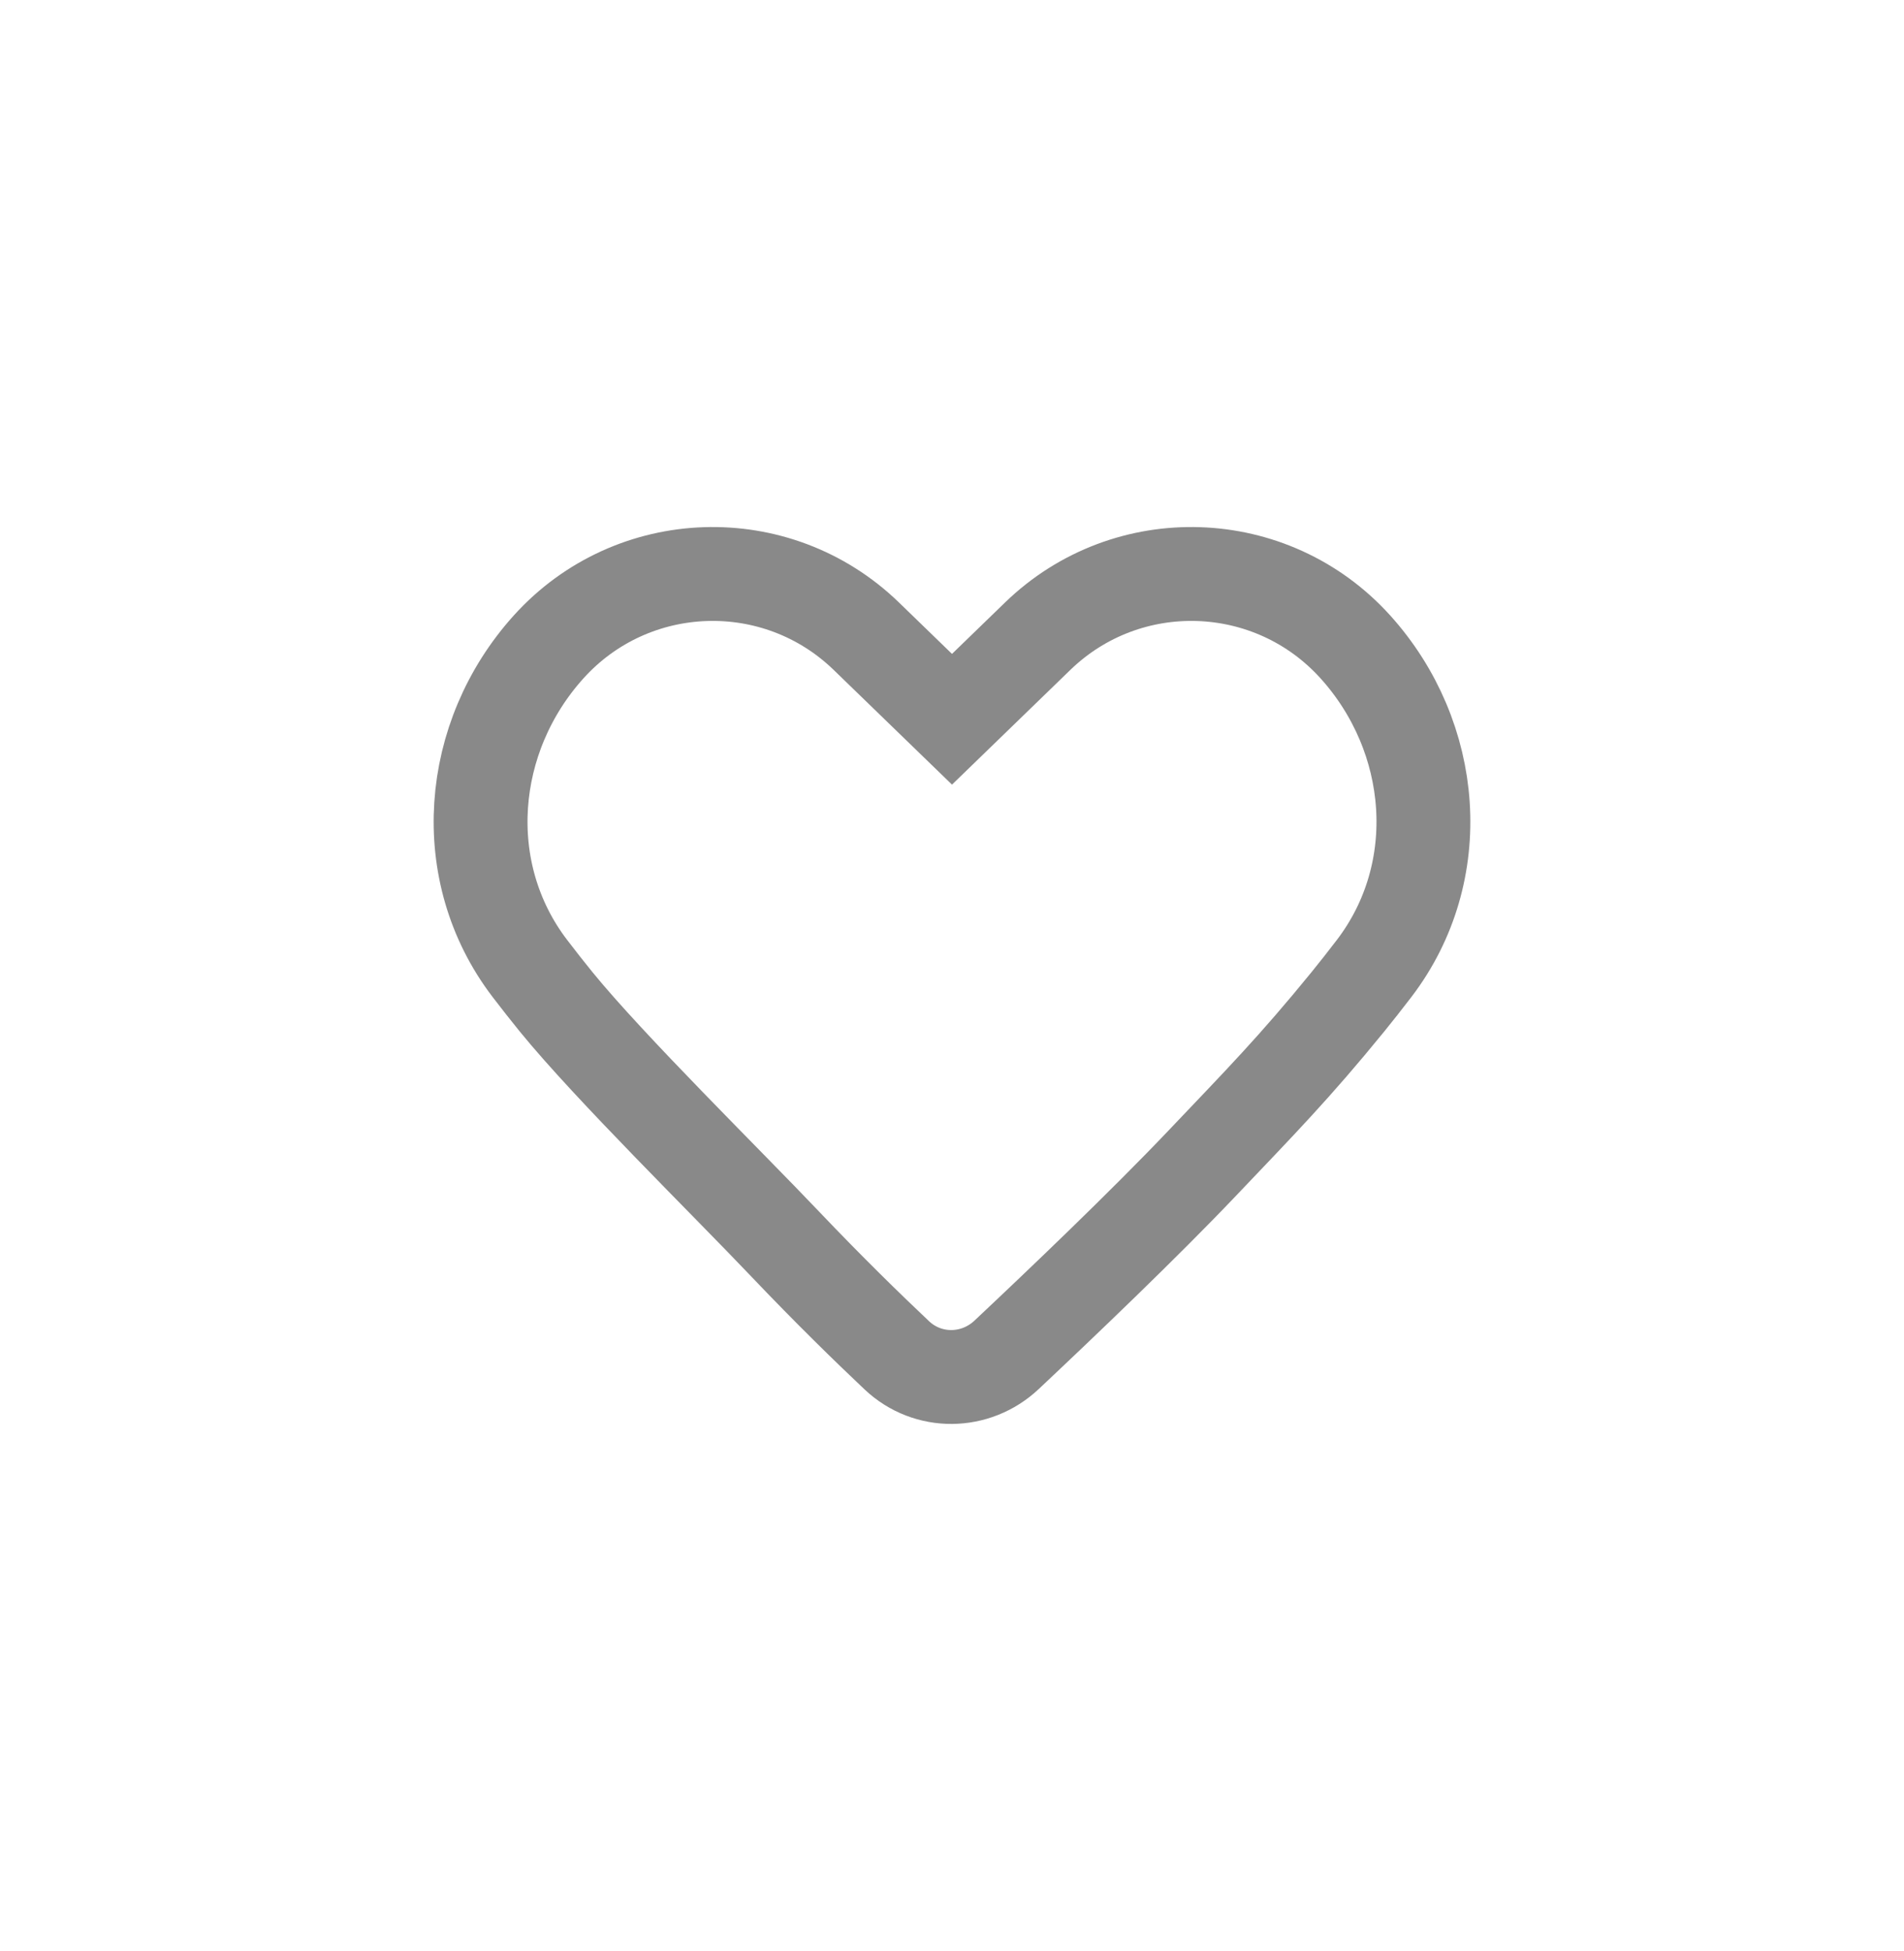 <?xml version="1.0" encoding="UTF-8" standalone="no"?><!-- Generator: Gravit.io --><svg xmlns="http://www.w3.org/2000/svg" xmlns:xlink="http://www.w3.org/1999/xlink" style="isolation:isolate" viewBox="0 0 41 42" width="41pt" height="42pt"><defs><clipPath id="_clipPath_rbNSmKiSPk9zS7h1EwbH8ez8knshmFfX"><rect width="41" height="42"/></clipPath></defs><g clip-path="url(#_clipPath_rbNSmKiSPk9zS7h1EwbH8ez8knshmFfX)"><path d=" M 22.344 13.697 L 20.5 15.484 L 18.656 13.697 C 16.722 11.823 13.62 11.927 11.815 13.925 C 10.064 15.865 9.823 18.769 11.408 20.846 C 11.603 21.101 11.795 21.345 11.977 21.569 C 13.131 22.985 15.65 25.458 16.911 26.785 C 17.844 27.765 18.682 28.583 19.313 29.178 C 19.98 29.807 21.009 29.794 21.676 29.166 C 22.84 28.072 24.625 26.369 25.883 25.046 C 27.145 23.719 27.869 22.985 29.023 21.569 C 29.205 21.345 29.397 21.101 29.592 20.846 C 31.177 18.769 30.936 15.865 29.185 13.925 C 27.38 11.927 24.278 11.823 22.344 13.697 Z " fill="none" vector-effect="non-scaling-stroke" stroke-width="2.021" stroke="rgb(137,137,137)" strokeLinejoin="round" stroke-linecap="round" strokeMiterlimit="4"/></g></svg>